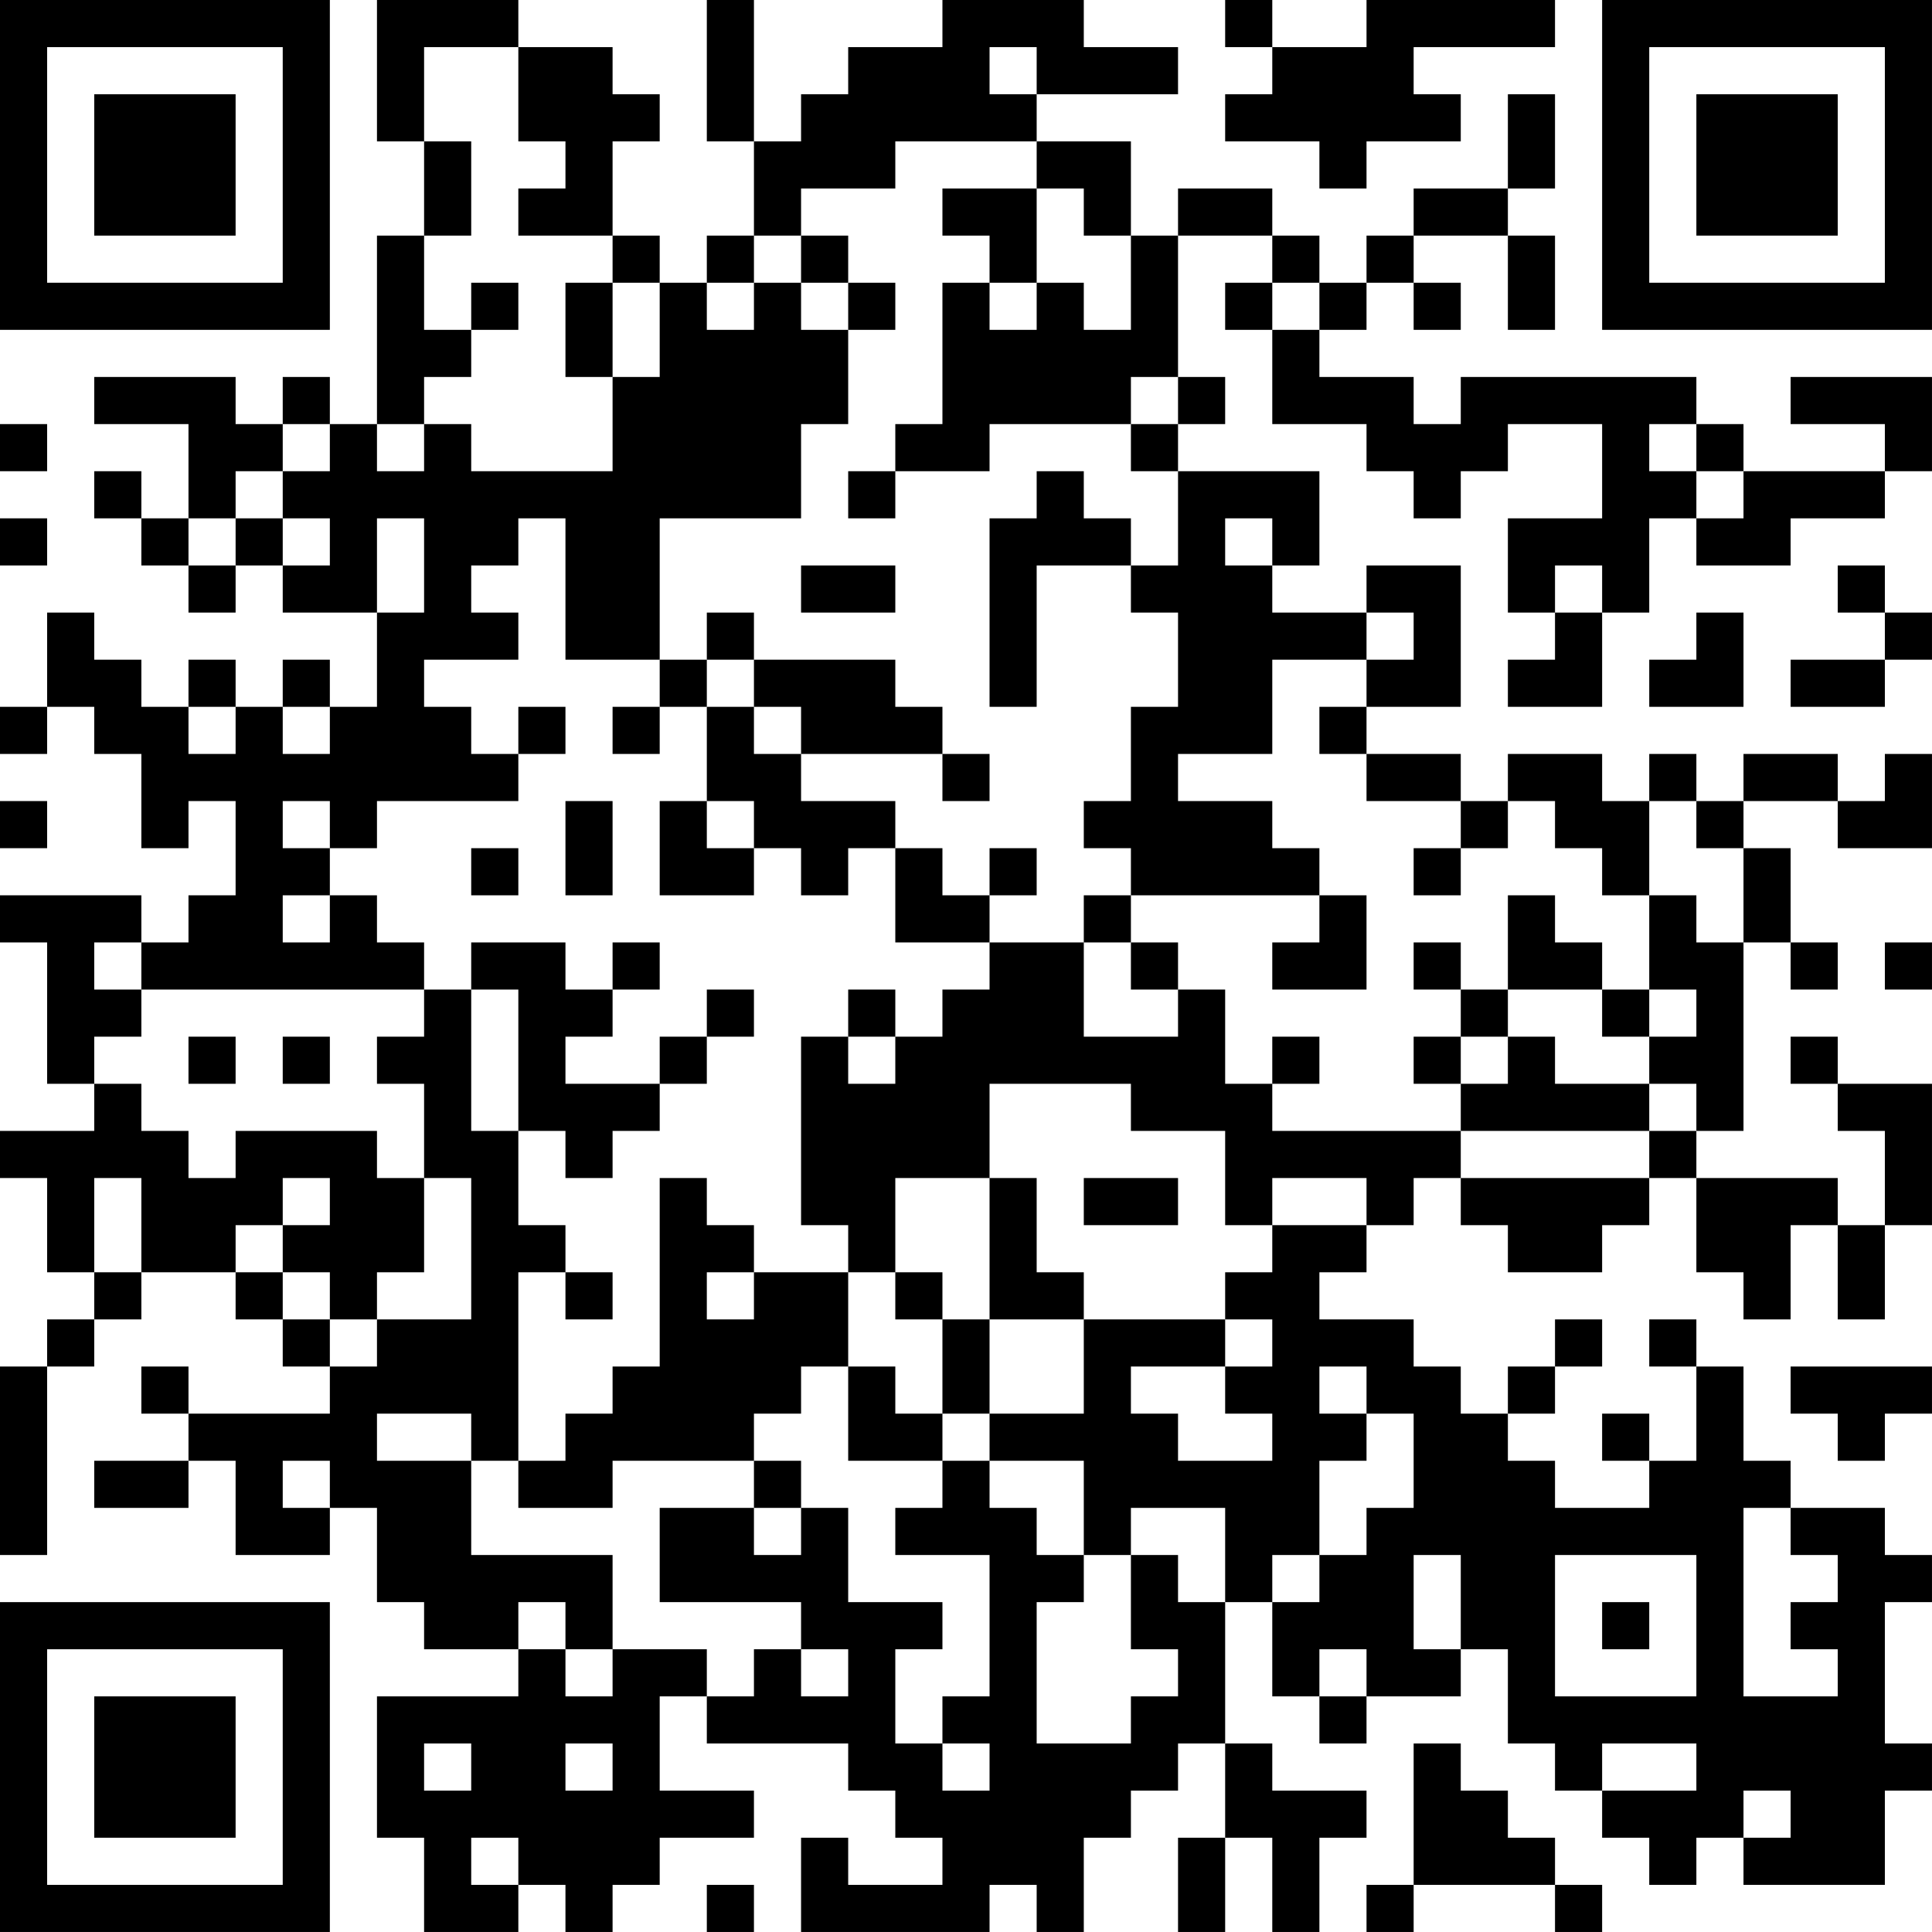 <?xml version="1.0" encoding="UTF-8"?>
<svg xmlns="http://www.w3.org/2000/svg" version="1.1" width="200" height="200" viewBox="0 0 200 200"><rect x="0" y="0" width="200" height="200" fill="#ffffff"/><g transform="scale(4.878)"><g transform="translate(0,0)"><path fill-rule="evenodd" d="M8 0L8 3L9 3L9 5L8 5L8 9L7 9L7 8L6 8L6 9L5 9L5 8L2 8L2 9L4 9L4 11L3 11L3 10L2 10L2 11L3 11L3 12L4 12L4 13L5 13L5 12L6 12L6 13L8 13L8 15L7 15L7 14L6 14L6 15L5 15L5 14L4 14L4 15L3 15L3 14L2 14L2 13L1 13L1 15L0 15L0 16L1 16L1 15L2 15L2 16L3 16L3 18L4 18L4 17L5 17L5 19L4 19L4 20L3 20L3 19L0 19L0 20L1 20L1 23L2 23L2 24L0 24L0 25L1 25L1 27L2 27L2 28L1 28L1 29L0 29L0 33L1 33L1 29L2 29L2 28L3 28L3 27L5 27L5 28L6 28L6 29L7 29L7 30L4 30L4 29L3 29L3 30L4 30L4 31L2 31L2 32L4 32L4 31L5 31L5 33L7 33L7 32L8 32L8 34L9 34L9 35L11 35L11 36L8 36L8 39L9 39L9 41L11 41L11 40L12 40L12 41L13 41L13 40L14 40L14 39L16 39L16 38L14 38L14 36L15 36L15 37L18 37L18 38L19 38L19 39L20 39L20 40L18 40L18 39L17 39L17 41L21 41L21 40L22 40L22 41L23 41L23 39L24 39L24 38L25 38L25 37L26 37L26 39L25 39L25 41L26 41L26 39L27 39L27 41L28 41L28 39L29 39L29 38L27 38L27 37L26 37L26 34L27 34L27 36L28 36L28 37L29 37L29 36L31 36L31 35L32 35L32 37L33 37L33 38L34 38L34 39L35 39L35 40L36 40L36 39L37 39L37 40L40 40L40 38L41 38L41 37L40 37L40 34L41 34L41 33L40 33L40 32L38 32L38 31L37 31L37 29L36 29L36 28L35 28L35 29L36 29L36 31L35 31L35 30L34 30L34 31L35 31L35 32L33 32L33 31L32 31L32 30L33 30L33 29L34 29L34 28L33 28L33 29L32 29L32 30L31 30L31 29L30 29L30 28L28 28L28 27L29 27L29 26L30 26L30 25L31 25L31 26L32 26L32 27L34 27L34 26L35 26L35 25L36 25L36 27L37 27L37 28L38 28L38 26L39 26L39 28L40 28L40 26L41 26L41 23L39 23L39 22L38 22L38 23L39 23L39 24L40 24L40 26L39 26L39 25L36 25L36 24L37 24L37 20L38 20L38 21L39 21L39 20L38 20L38 18L37 18L37 17L39 17L39 18L41 18L41 16L40 16L40 17L39 17L39 16L37 16L37 17L36 17L36 16L35 16L35 17L34 17L34 16L32 16L32 17L31 17L31 16L29 16L29 15L31 15L31 12L29 12L29 13L27 13L27 12L28 12L28 10L25 10L25 9L26 9L26 8L25 8L25 5L27 5L27 6L26 6L26 7L27 7L27 9L29 9L29 10L30 10L30 11L31 11L31 10L32 10L32 9L34 9L34 11L32 11L32 13L33 13L33 14L32 14L32 15L34 15L34 13L35 13L35 11L36 11L36 12L38 12L38 11L40 11L40 10L41 10L41 8L38 8L38 9L40 9L40 10L37 10L37 9L36 9L36 8L31 8L31 9L30 9L30 8L28 8L28 7L29 7L29 6L30 6L30 7L31 7L31 6L30 6L30 5L32 5L32 7L33 7L33 5L32 5L32 4L33 4L33 2L32 2L32 4L30 4L30 5L29 5L29 6L28 6L28 5L27 5L27 4L25 4L25 5L24 5L24 3L22 3L22 2L25 2L25 1L23 1L23 0L20 0L20 1L18 1L18 2L17 2L17 3L16 3L16 0L15 0L15 3L16 3L16 5L15 5L15 6L14 6L14 5L13 5L13 3L14 3L14 2L13 2L13 1L11 1L11 0ZM26 0L26 1L27 1L27 2L26 2L26 3L28 3L28 4L29 4L29 3L31 3L31 2L30 2L30 1L33 1L33 0L29 0L29 1L27 1L27 0ZM9 1L9 3L10 3L10 5L9 5L9 7L10 7L10 8L9 8L9 9L8 9L8 10L9 10L9 9L10 9L10 10L13 10L13 8L14 8L14 6L13 6L13 5L11 5L11 4L12 4L12 3L11 3L11 1ZM21 1L21 2L22 2L22 1ZM19 3L19 4L17 4L17 5L16 5L16 6L15 6L15 7L16 7L16 6L17 6L17 7L18 7L18 9L17 9L17 11L14 11L14 14L12 14L12 11L11 11L11 12L10 12L10 13L11 13L11 14L9 14L9 15L10 15L10 16L11 16L11 17L8 17L8 18L7 18L7 17L6 17L6 18L7 18L7 19L6 19L6 20L7 20L7 19L8 19L8 20L9 20L9 21L3 21L3 20L2 20L2 21L3 21L3 22L2 22L2 23L3 23L3 24L4 24L4 25L5 25L5 24L8 24L8 25L9 25L9 27L8 27L8 28L7 28L7 27L6 27L6 26L7 26L7 25L6 25L6 26L5 26L5 27L6 27L6 28L7 28L7 29L8 29L8 28L10 28L10 25L9 25L9 23L8 23L8 22L9 22L9 21L10 21L10 24L11 24L11 26L12 26L12 27L11 27L11 31L10 31L10 30L8 30L8 31L10 31L10 33L13 33L13 35L12 35L12 34L11 34L11 35L12 35L12 36L13 36L13 35L15 35L15 36L16 36L16 35L17 35L17 36L18 36L18 35L17 35L17 34L14 34L14 32L16 32L16 33L17 33L17 32L18 32L18 34L20 34L20 35L19 35L19 37L20 37L20 38L21 38L21 37L20 37L20 36L21 36L21 33L19 33L19 32L20 32L20 31L21 31L21 32L22 32L22 33L23 33L23 34L22 34L22 37L24 37L24 36L25 36L25 35L24 35L24 33L25 33L25 34L26 34L26 32L24 32L24 33L23 33L23 31L21 31L21 30L23 30L23 28L26 28L26 29L24 29L24 30L25 30L25 31L27 31L27 30L26 30L26 29L27 29L27 28L26 28L26 27L27 27L27 26L29 26L29 25L27 25L27 26L26 26L26 24L24 24L24 23L21 23L21 25L19 25L19 27L18 27L18 26L17 26L17 22L18 22L18 23L19 23L19 22L20 22L20 21L21 21L21 20L23 20L23 22L25 22L25 21L26 21L26 23L27 23L27 24L31 24L31 25L35 25L35 24L36 24L36 23L35 23L35 22L36 22L36 21L35 21L35 19L36 19L36 20L37 20L37 18L36 18L36 17L35 17L35 19L34 19L34 18L33 18L33 17L32 17L32 18L31 18L31 17L29 17L29 16L28 16L28 15L29 15L29 14L30 14L30 13L29 13L29 14L27 14L27 16L25 16L25 17L27 17L27 18L28 18L28 19L24 19L24 18L23 18L23 17L24 17L24 15L25 15L25 13L24 13L24 12L25 12L25 10L24 10L24 9L25 9L25 8L24 8L24 9L21 9L21 10L19 10L19 9L20 9L20 6L21 6L21 7L22 7L22 6L23 6L23 7L24 7L24 5L23 5L23 4L22 4L22 3ZM20 4L20 5L21 5L21 6L22 6L22 4ZM17 5L17 6L18 6L18 7L19 7L19 6L18 6L18 5ZM10 6L10 7L11 7L11 6ZM12 6L12 8L13 8L13 6ZM27 6L27 7L28 7L28 6ZM0 9L0 10L1 10L1 9ZM6 9L6 10L5 10L5 11L4 11L4 12L5 12L5 11L6 11L6 12L7 12L7 11L6 11L6 10L7 10L7 9ZM35 9L35 10L36 10L36 11L37 11L37 10L36 10L36 9ZM18 10L18 11L19 11L19 10ZM22 10L22 11L21 11L21 15L22 15L22 12L24 12L24 11L23 11L23 10ZM0 11L0 12L1 12L1 11ZM8 11L8 13L9 13L9 11ZM26 11L26 12L27 12L27 11ZM17 12L17 13L19 13L19 12ZM33 12L33 13L34 13L34 12ZM39 12L39 13L40 13L40 14L38 14L38 15L40 15L40 14L41 14L41 13L40 13L40 12ZM15 13L15 14L14 14L14 15L13 15L13 16L14 16L14 15L15 15L15 17L14 17L14 19L16 19L16 18L17 18L17 19L18 19L18 18L19 18L19 20L21 20L21 19L22 19L22 18L21 18L21 19L20 19L20 18L19 18L19 17L17 17L17 16L20 16L20 17L21 17L21 16L20 16L20 15L19 15L19 14L16 14L16 13ZM36 13L36 14L35 14L35 15L37 15L37 13ZM15 14L15 15L16 15L16 16L17 16L17 15L16 15L16 14ZM4 15L4 16L5 16L5 15ZM6 15L6 16L7 16L7 15ZM11 15L11 16L12 16L12 15ZM0 17L0 18L1 18L1 17ZM12 17L12 19L13 19L13 17ZM15 17L15 18L16 18L16 17ZM10 18L10 19L11 19L11 18ZM30 18L30 19L31 19L31 18ZM23 19L23 20L24 20L24 21L25 21L25 20L24 20L24 19ZM28 19L28 20L27 20L27 21L29 21L29 19ZM32 19L32 21L31 21L31 20L30 20L30 21L31 21L31 22L30 22L30 23L31 23L31 24L35 24L35 23L33 23L33 22L32 22L32 21L34 21L34 22L35 22L35 21L34 21L34 20L33 20L33 19ZM10 20L10 21L11 21L11 24L12 24L12 25L13 25L13 24L14 24L14 23L15 23L15 22L16 22L16 21L15 21L15 22L14 22L14 23L12 23L12 22L13 22L13 21L14 21L14 20L13 20L13 21L12 21L12 20ZM40 20L40 21L41 21L41 20ZM18 21L18 22L19 22L19 21ZM4 22L4 23L5 23L5 22ZM6 22L6 23L7 23L7 22ZM27 22L27 23L28 23L28 22ZM31 22L31 23L32 23L32 22ZM2 25L2 27L3 27L3 25ZM14 25L14 29L13 29L13 30L12 30L12 31L11 31L11 32L13 32L13 31L16 31L16 32L17 32L17 31L16 31L16 30L17 30L17 29L18 29L18 31L20 31L20 30L21 30L21 28L23 28L23 27L22 27L22 25L21 25L21 28L20 28L20 27L19 27L19 28L20 28L20 30L19 30L19 29L18 29L18 27L16 27L16 26L15 26L15 25ZM23 25L23 26L25 26L25 25ZM12 27L12 28L13 28L13 27ZM15 27L15 28L16 28L16 27ZM28 29L28 30L29 30L29 31L28 31L28 33L27 33L27 34L28 34L28 33L29 33L29 32L30 32L30 30L29 30L29 29ZM38 29L38 30L39 30L39 31L40 31L40 30L41 30L41 29ZM6 31L6 32L7 32L7 31ZM37 32L37 36L39 36L39 35L38 35L38 34L39 34L39 33L38 33L38 32ZM30 33L30 35L31 35L31 33ZM33 33L33 36L36 36L36 33ZM34 34L34 35L35 35L35 34ZM28 35L28 36L29 36L29 35ZM9 37L9 38L10 38L10 37ZM12 37L12 38L13 38L13 37ZM30 37L30 40L29 40L29 41L30 41L30 40L33 40L33 41L34 41L34 40L33 40L33 39L32 39L32 38L31 38L31 37ZM34 37L34 38L36 38L36 37ZM37 38L37 39L38 39L38 38ZM10 39L10 40L11 40L11 39ZM15 40L15 41L16 41L16 40ZM0 0L0 7L7 7L7 0ZM1 1L1 6L6 6L6 1ZM2 2L2 5L5 5L5 2ZM34 0L34 7L41 7L41 0ZM35 1L35 6L40 6L40 1ZM36 2L36 5L39 5L39 2ZM0 34L0 41L7 41L7 34ZM1 35L1 40L6 40L6 35ZM2 36L2 39L5 39L5 36Z" fill="#000000"/></g></g></svg>
